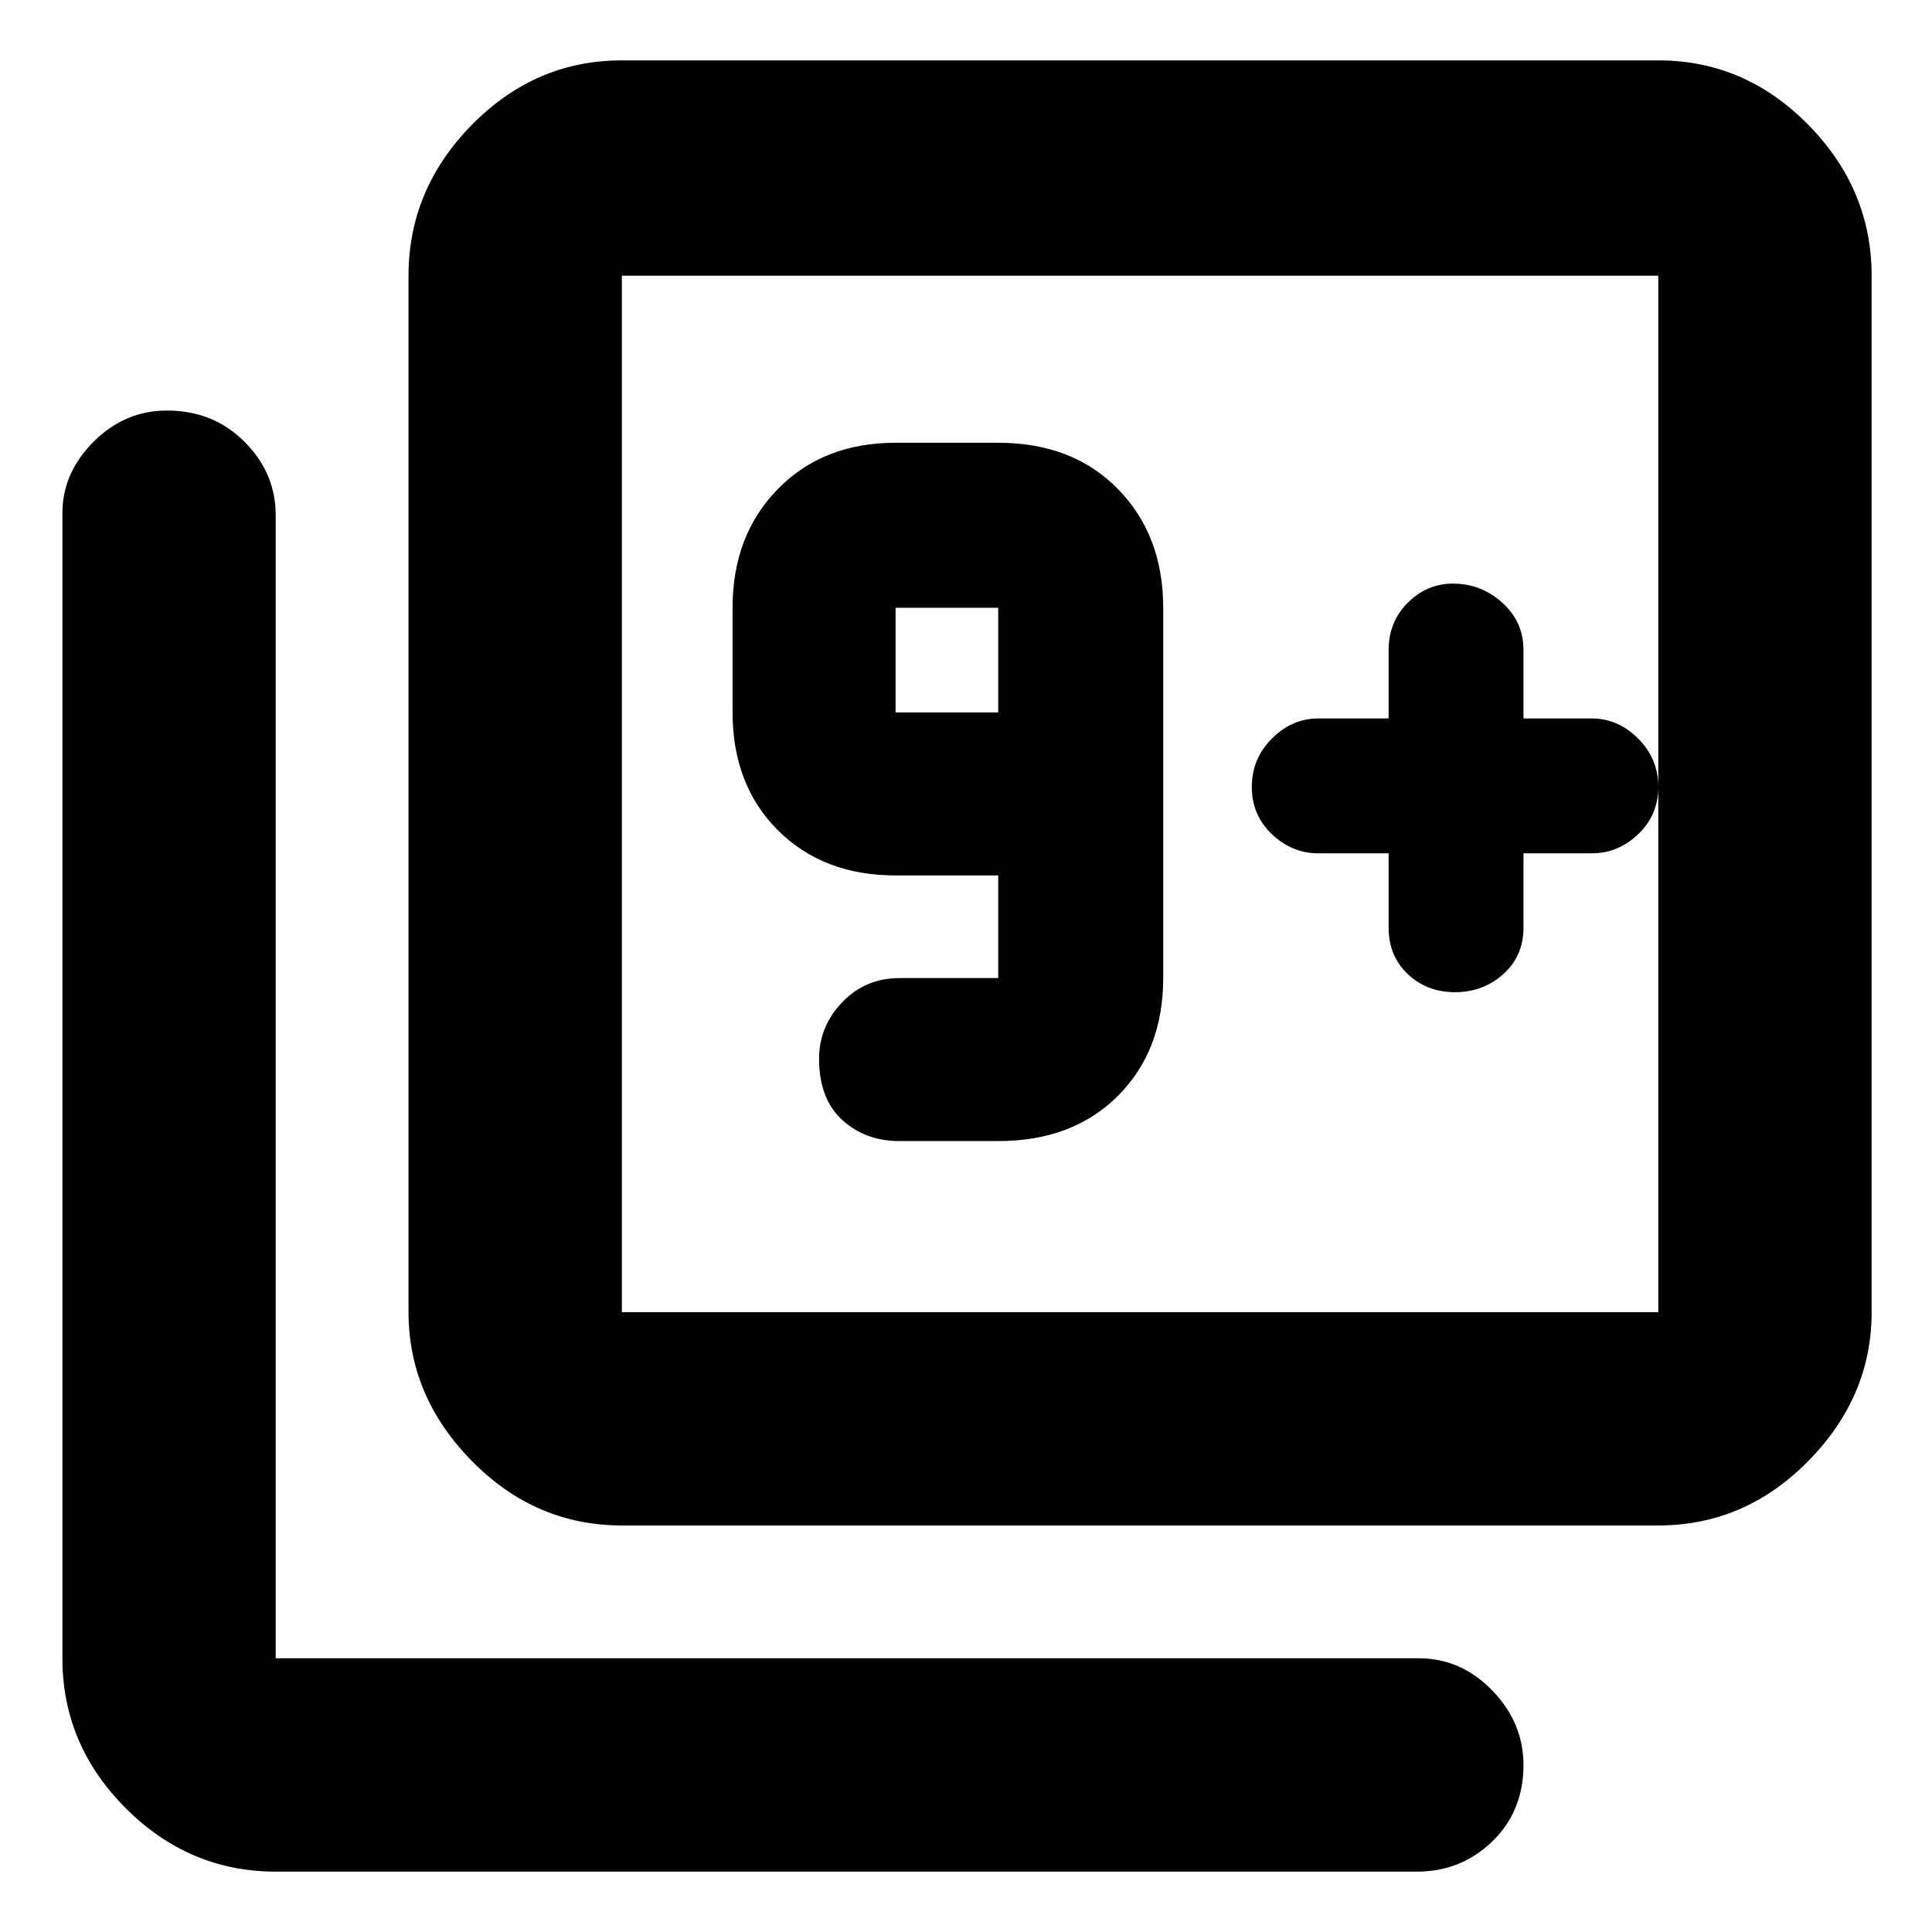 <svg xmlns="http://www.w3.org/2000/svg" height="40" width="40"><path d="M18.625 23.625H20.667Q22.208 23.625 23.146 22.688Q24.083 21.75 24.083 20.25V12.583Q24.083 11.083 23.146 10.125Q22.208 9.167 20.667 9.167H18.542Q17.042 9.167 16.104 10.125Q15.167 11.083 15.167 12.583V14.75Q15.167 16.25 16.104 17.188Q17.042 18.125 18.542 18.125H20.667V20.25Q20.667 20.25 20.667 20.25Q20.667 20.25 20.667 20.25H18.625Q17.917 20.25 17.438 20.75Q16.958 21.25 16.958 21.917Q16.958 22.75 17.438 23.188Q17.917 23.625 18.625 23.625ZM20.667 14.75H18.542Q18.542 14.75 18.542 14.75Q18.542 14.75 18.542 14.75V12.583Q18.542 12.583 18.542 12.583Q18.542 12.583 18.542 12.583H20.667Q20.667 12.583 20.667 12.583Q20.667 12.583 20.667 12.583ZM28.75 17.667V19.208Q28.75 19.792 29.146 20.167Q29.542 20.542 30.125 20.542Q30.708 20.542 31.125 20.167Q31.542 19.792 31.542 19.208V17.667H32.958Q33.5 17.667 33.917 17.271Q34.333 16.875 34.333 16.292Q34.333 15.708 33.917 15.292Q33.5 14.875 32.958 14.875H31.542V13.458Q31.542 12.875 31.104 12.479Q30.667 12.083 30.083 12.083Q29.542 12.083 29.146 12.479Q28.75 12.875 28.75 13.458V14.875H27.292Q26.75 14.875 26.333 15.292Q25.917 15.708 25.917 16.292Q25.917 16.875 26.333 17.271Q26.75 17.667 27.292 17.667ZM12.875 31.583Q11.083 31.583 9.771 30.25Q8.458 28.917 8.458 27.167V5.708Q8.458 3.917 9.771 2.583Q11.083 1.25 12.875 1.25H34.333Q36.125 1.25 37.438 2.583Q38.75 3.917 38.75 5.708V27.167Q38.75 28.917 37.438 30.25Q36.125 31.583 34.333 31.583ZM12.875 27.167H34.333Q34.333 27.167 34.333 27.167Q34.333 27.167 34.333 27.167V5.708Q34.333 5.708 34.333 5.708Q34.333 5.708 34.333 5.708H12.875Q12.875 5.708 12.875 5.708Q12.875 5.708 12.875 5.708V27.167Q12.875 27.167 12.875 27.167Q12.875 27.167 12.875 27.167ZM5.708 38.75Q3.917 38.75 2.604 37.438Q1.292 36.125 1.292 34.333V10.625Q1.292 9.792 1.937 9.146Q2.583 8.5 3.458 8.5Q4.417 8.5 5.062 9.146Q5.708 9.792 5.708 10.667V34.333Q5.708 34.333 5.708 34.333Q5.708 34.333 5.708 34.333H29.375Q30.25 34.333 30.896 35Q31.542 35.667 31.542 36.542Q31.542 37.5 30.896 38.125Q30.25 38.75 29.333 38.75ZM12.875 5.708Q12.875 5.708 12.875 5.708Q12.875 5.708 12.875 5.708V27.167Q12.875 27.167 12.875 27.167Q12.875 27.167 12.875 27.167Q12.875 27.167 12.875 27.167Q12.875 27.167 12.875 27.167V5.708Q12.875 5.708 12.875 5.708Q12.875 5.708 12.875 5.708Z"/></svg>